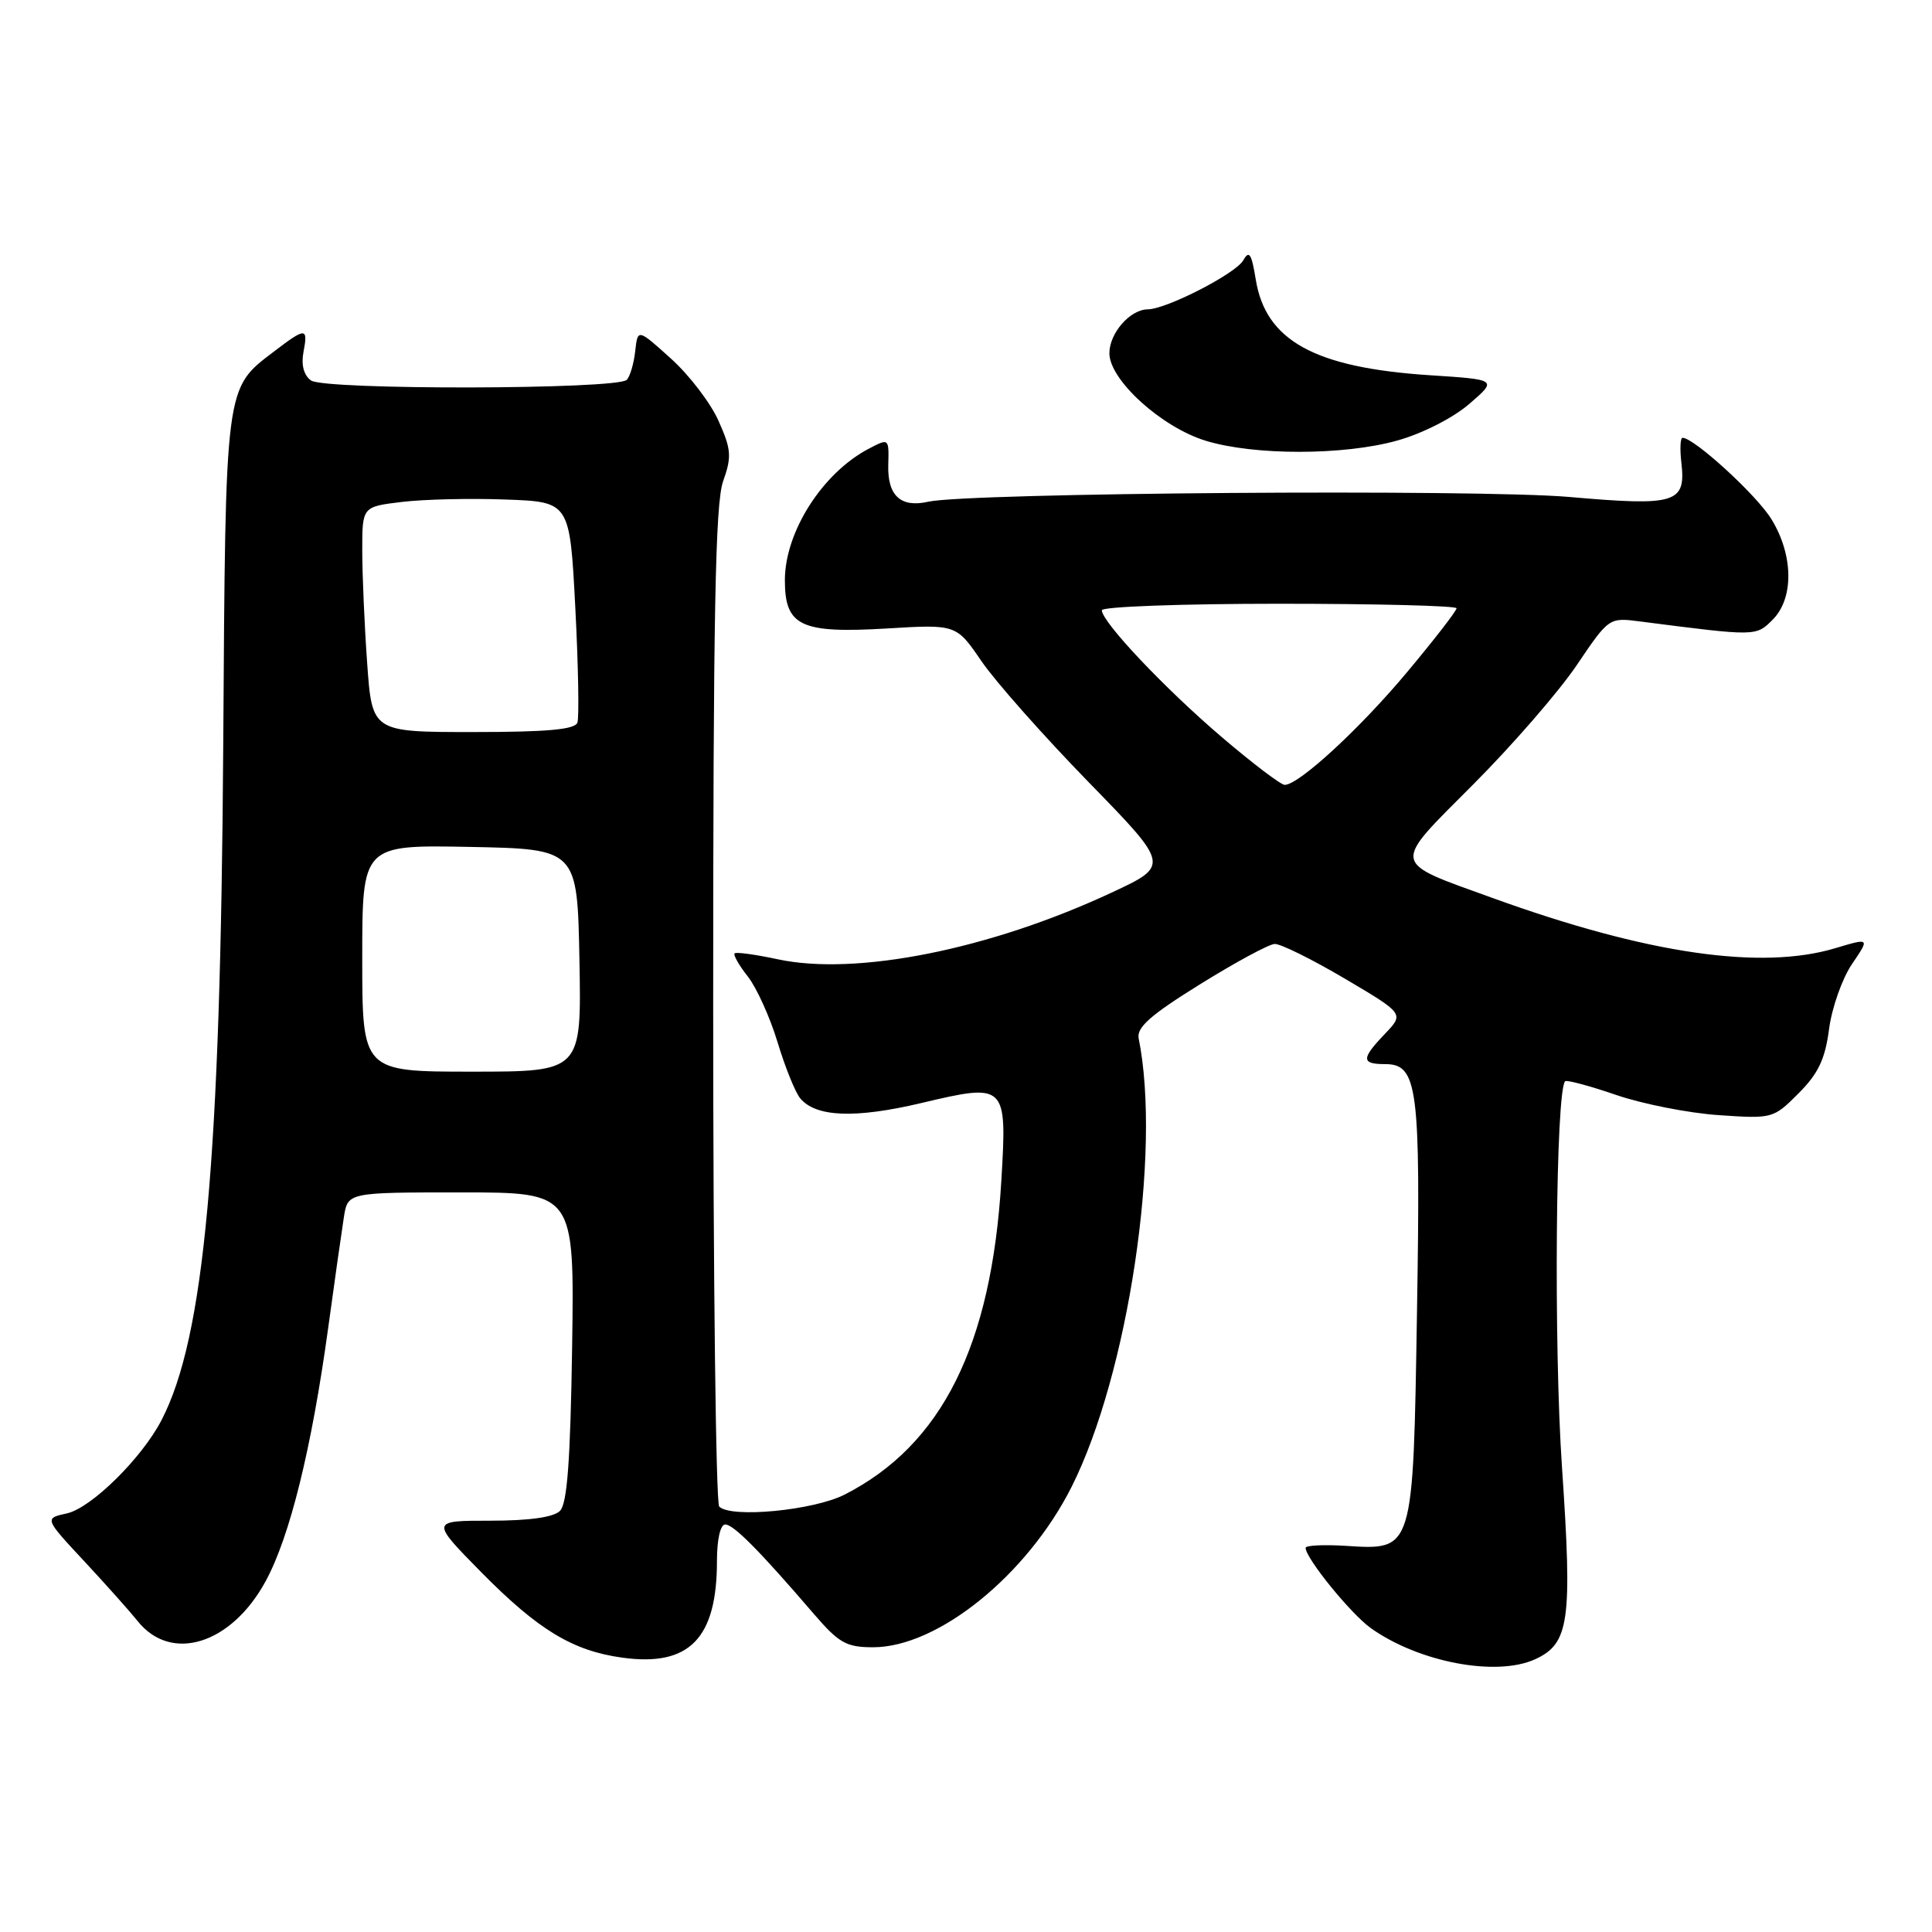 <?xml version="1.0" encoding="UTF-8" standalone="no"?>
<!DOCTYPE svg PUBLIC "-//W3C//DTD SVG 1.1//EN" "http://www.w3.org/Graphics/SVG/1.1/DTD/svg11.dtd" >
<svg xmlns="http://www.w3.org/2000/svg" xmlns:xlink="http://www.w3.org/1999/xlink" version="1.1" viewBox="0 0 256 256">
 <g >
 <path fill="currentColor"
d=" M 203.39 219.87 C 207.95 217.79 208.36 214.83 206.97 194.40 C 205.86 178.21 206.14 144.52 207.39 143.27 C 207.60 143.07 210.63 143.88 214.13 145.08 C 217.63 146.28 223.75 147.49 227.72 147.76 C 234.86 148.25 234.98 148.22 238.31 144.88 C 240.93 142.26 241.84 140.35 242.36 136.36 C 242.73 133.53 244.10 129.66 245.40 127.74 C 247.76 124.27 247.76 124.27 243.22 125.63 C 233.38 128.60 218.23 126.39 197.86 119.02 C 184.17 114.06 184.31 114.88 195.21 103.94 C 200.39 98.75 206.55 91.65 208.91 88.16 C 213.20 81.81 213.20 81.81 217.35 82.35 C 232.75 84.33 232.66 84.34 234.89 82.11 C 237.71 79.29 237.65 73.58 234.74 68.82 C 232.80 65.63 224.51 58.04 222.95 58.01 C 222.65 58.00 222.58 59.49 222.79 61.31 C 223.41 66.68 222.09 67.09 207.94 65.85 C 195.69 64.79 128.31 65.29 123.00 66.48 C 119.35 67.31 117.58 65.68 117.70 61.59 C 117.80 58.07 117.78 58.06 115.15 59.44 C 108.99 62.65 104.00 70.47 104.00 76.89 C 104.00 82.96 106.10 83.95 117.46 83.28 C 126.71 82.72 126.71 82.72 130.05 87.61 C 131.89 90.30 138.26 97.49 144.20 103.59 C 155.01 114.68 155.01 114.68 147.26 118.29 C 131.13 125.81 113.45 129.34 103.06 127.11 C 100.12 126.48 97.54 126.12 97.34 126.33 C 97.14 126.53 97.92 127.91 99.09 129.39 C 100.25 130.87 102.03 134.79 103.03 138.10 C 104.03 141.41 105.38 144.75 106.03 145.53 C 108.10 148.03 113.31 148.23 122.07 146.16 C 133.34 143.49 133.45 143.60 132.68 156.49 C 131.37 178.31 124.80 191.47 111.92 198.04 C 107.80 200.14 96.85 201.19 95.30 199.63 C 94.86 199.19 94.50 169.28 94.50 133.17 C 94.50 81.47 94.78 66.71 95.81 63.79 C 96.97 60.52 96.91 59.58 95.22 55.79 C 94.18 53.43 91.34 49.71 88.91 47.52 C 84.50 43.54 84.50 43.54 84.17 46.52 C 83.99 48.16 83.49 49.87 83.05 50.33 C 81.79 51.62 42.97 51.70 41.20 50.41 C 40.25 49.71 39.89 48.34 40.21 46.66 C 40.84 43.37 40.52 43.36 36.34 46.55 C 29.77 51.56 29.89 50.62 29.58 98.83 C 29.22 153.88 27.09 177.19 21.41 188.16 C 18.81 193.20 12.09 199.82 8.87 200.53 C 5.87 201.19 5.87 201.19 11.19 206.90 C 14.11 210.04 17.27 213.59 18.22 214.78 C 22.66 220.38 30.65 217.90 35.21 209.50 C 38.41 203.60 41.29 191.94 43.48 176.00 C 44.34 169.68 45.29 163.04 45.57 161.25 C 46.09 158.00 46.09 158.00 61.10 158.00 C 76.11 158.00 76.11 158.00 75.81 178.45 C 75.58 193.58 75.16 199.24 74.20 200.20 C 73.35 201.05 70.13 201.50 64.97 201.50 C 57.05 201.50 57.05 201.50 63.77 208.33 C 71.31 215.97 75.89 218.75 82.47 219.65 C 91.33 220.87 95.00 217.12 95.00 206.85 C 95.00 203.98 95.45 202.00 96.10 202.00 C 97.20 202.00 100.66 205.49 107.87 213.89 C 111.17 217.72 112.15 218.27 115.69 218.27 C 124.27 218.27 136.08 208.73 141.98 197.04 C 149.50 182.11 153.92 152.61 150.88 137.60 C 150.59 136.14 152.44 134.50 159.00 130.43 C 163.68 127.52 168.12 125.12 168.89 125.08 C 169.65 125.03 173.83 127.10 178.17 129.66 C 186.06 134.32 186.06 134.32 183.53 136.97 C 180.36 140.28 180.35 141.00 183.52 141.00 C 187.86 141.00 188.25 143.99 187.76 173.75 C 187.24 205.75 187.34 205.40 178.27 204.83 C 175.37 204.65 173.00 204.77 173.00 205.10 C 173.00 206.47 179.03 213.89 181.66 215.75 C 188.01 220.26 198.26 222.20 203.39 219.87 Z  M 185.16 58.37 C 188.49 57.44 192.55 55.37 194.69 53.52 C 198.42 50.30 198.42 50.30 189.46 49.72 C 174.18 48.72 167.69 45.14 166.39 37.01 C 165.84 33.62 165.52 33.11 164.75 34.48 C 163.76 36.25 154.57 40.97 152.08 40.99 C 149.74 41.01 147.00 44.14 147.00 46.81 C 147.00 50.34 153.89 56.60 159.76 58.40 C 166.16 60.37 178.10 60.36 185.16 58.37 Z  M 48.00 126.97 C 48.00 111.95 48.00 111.95 62.25 112.22 C 76.50 112.50 76.50 112.50 76.78 127.25 C 77.05 142.00 77.05 142.00 62.53 142.00 C 48.00 142.00 48.00 142.00 48.00 126.97 Z  M 161.89 97.67 C 154.33 91.22 146.00 82.41 146.00 80.86 C 146.00 80.39 156.57 80.00 169.50 80.00 C 182.43 80.00 193.00 80.27 193.00 80.60 C 193.00 80.94 190.10 84.69 186.54 88.95 C 180.27 96.48 172.11 104.00 170.23 104.00 C 169.72 104.00 165.97 101.15 161.89 97.67 Z  M 48.65 87.85 C 48.29 82.81 48.00 76.09 48.00 72.92 C 48.00 67.14 48.00 67.14 53.25 66.51 C 56.14 66.16 62.33 66.01 67.00 66.19 C 75.50 66.50 75.50 66.50 76.23 80.50 C 76.63 88.20 76.75 95.06 76.51 95.75 C 76.18 96.67 72.48 97.00 62.68 97.00 C 49.30 97.00 49.30 97.00 48.65 87.85 Z "/>
</g>
</svg>